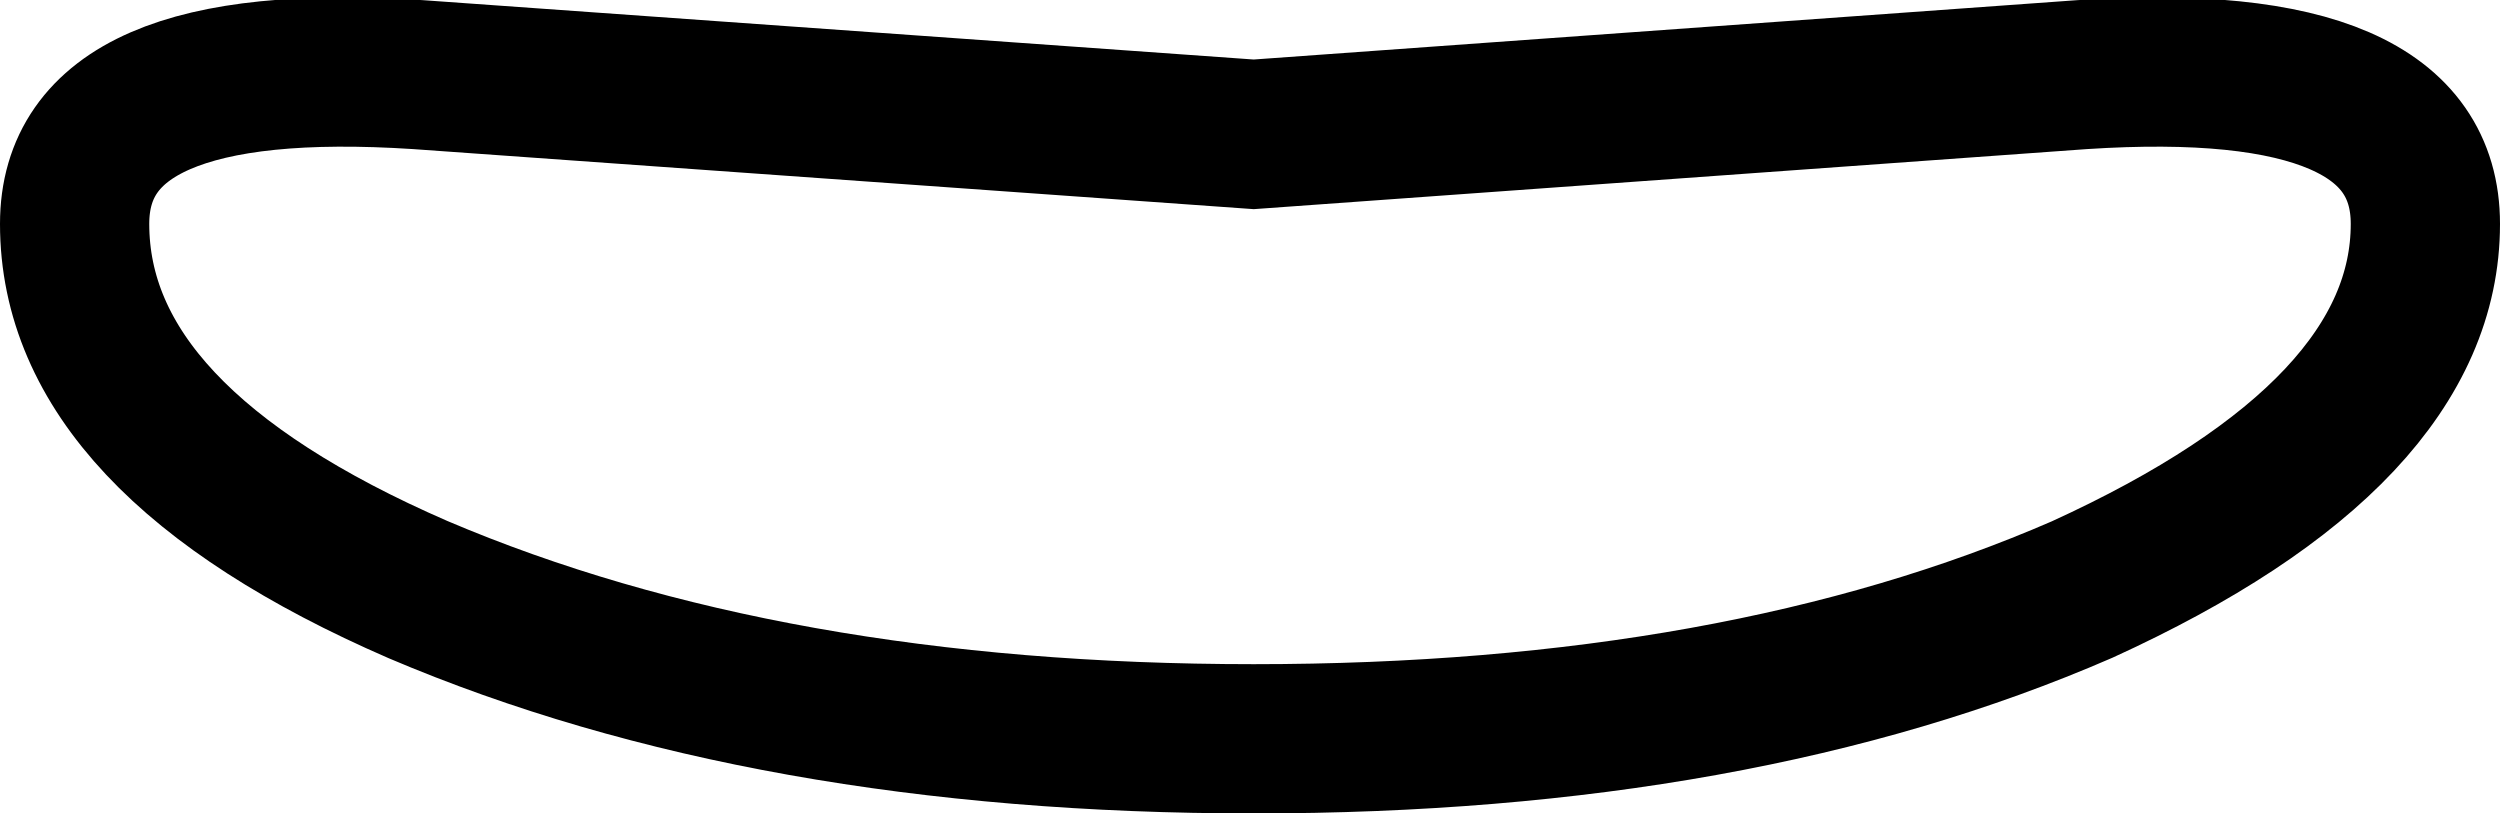 <?xml version="1.0" encoding="UTF-8" standalone="no"?>
<svg xmlns:ffdec="https://www.free-decompiler.com/flash" xmlns:xlink="http://www.w3.org/1999/xlink" ffdec:objectType="shape" height="5.45px" width="16.75px" xmlns="http://www.w3.org/2000/svg">
  <g transform="matrix(1.0, 0.0, 0.0, 1.0, 0.0, -0.05)">
    <path d="M0.5 1.55 Q0.5 3.0 2.8 4.0 5.15 5.0 8.4 5.0 11.65 5.0 13.95 4.0 16.25 2.95 16.25 1.55 16.25 0.4 13.95 0.55 L8.4 0.95 2.8 0.55 Q0.5 0.4 0.5 1.55 Z" fill="none" stroke="#000000" stroke-linecap="butt" stroke-linejoin="miter-clip" stroke-miterlimit="4.0" stroke-width="1.0"/>
  </g>
</svg>
